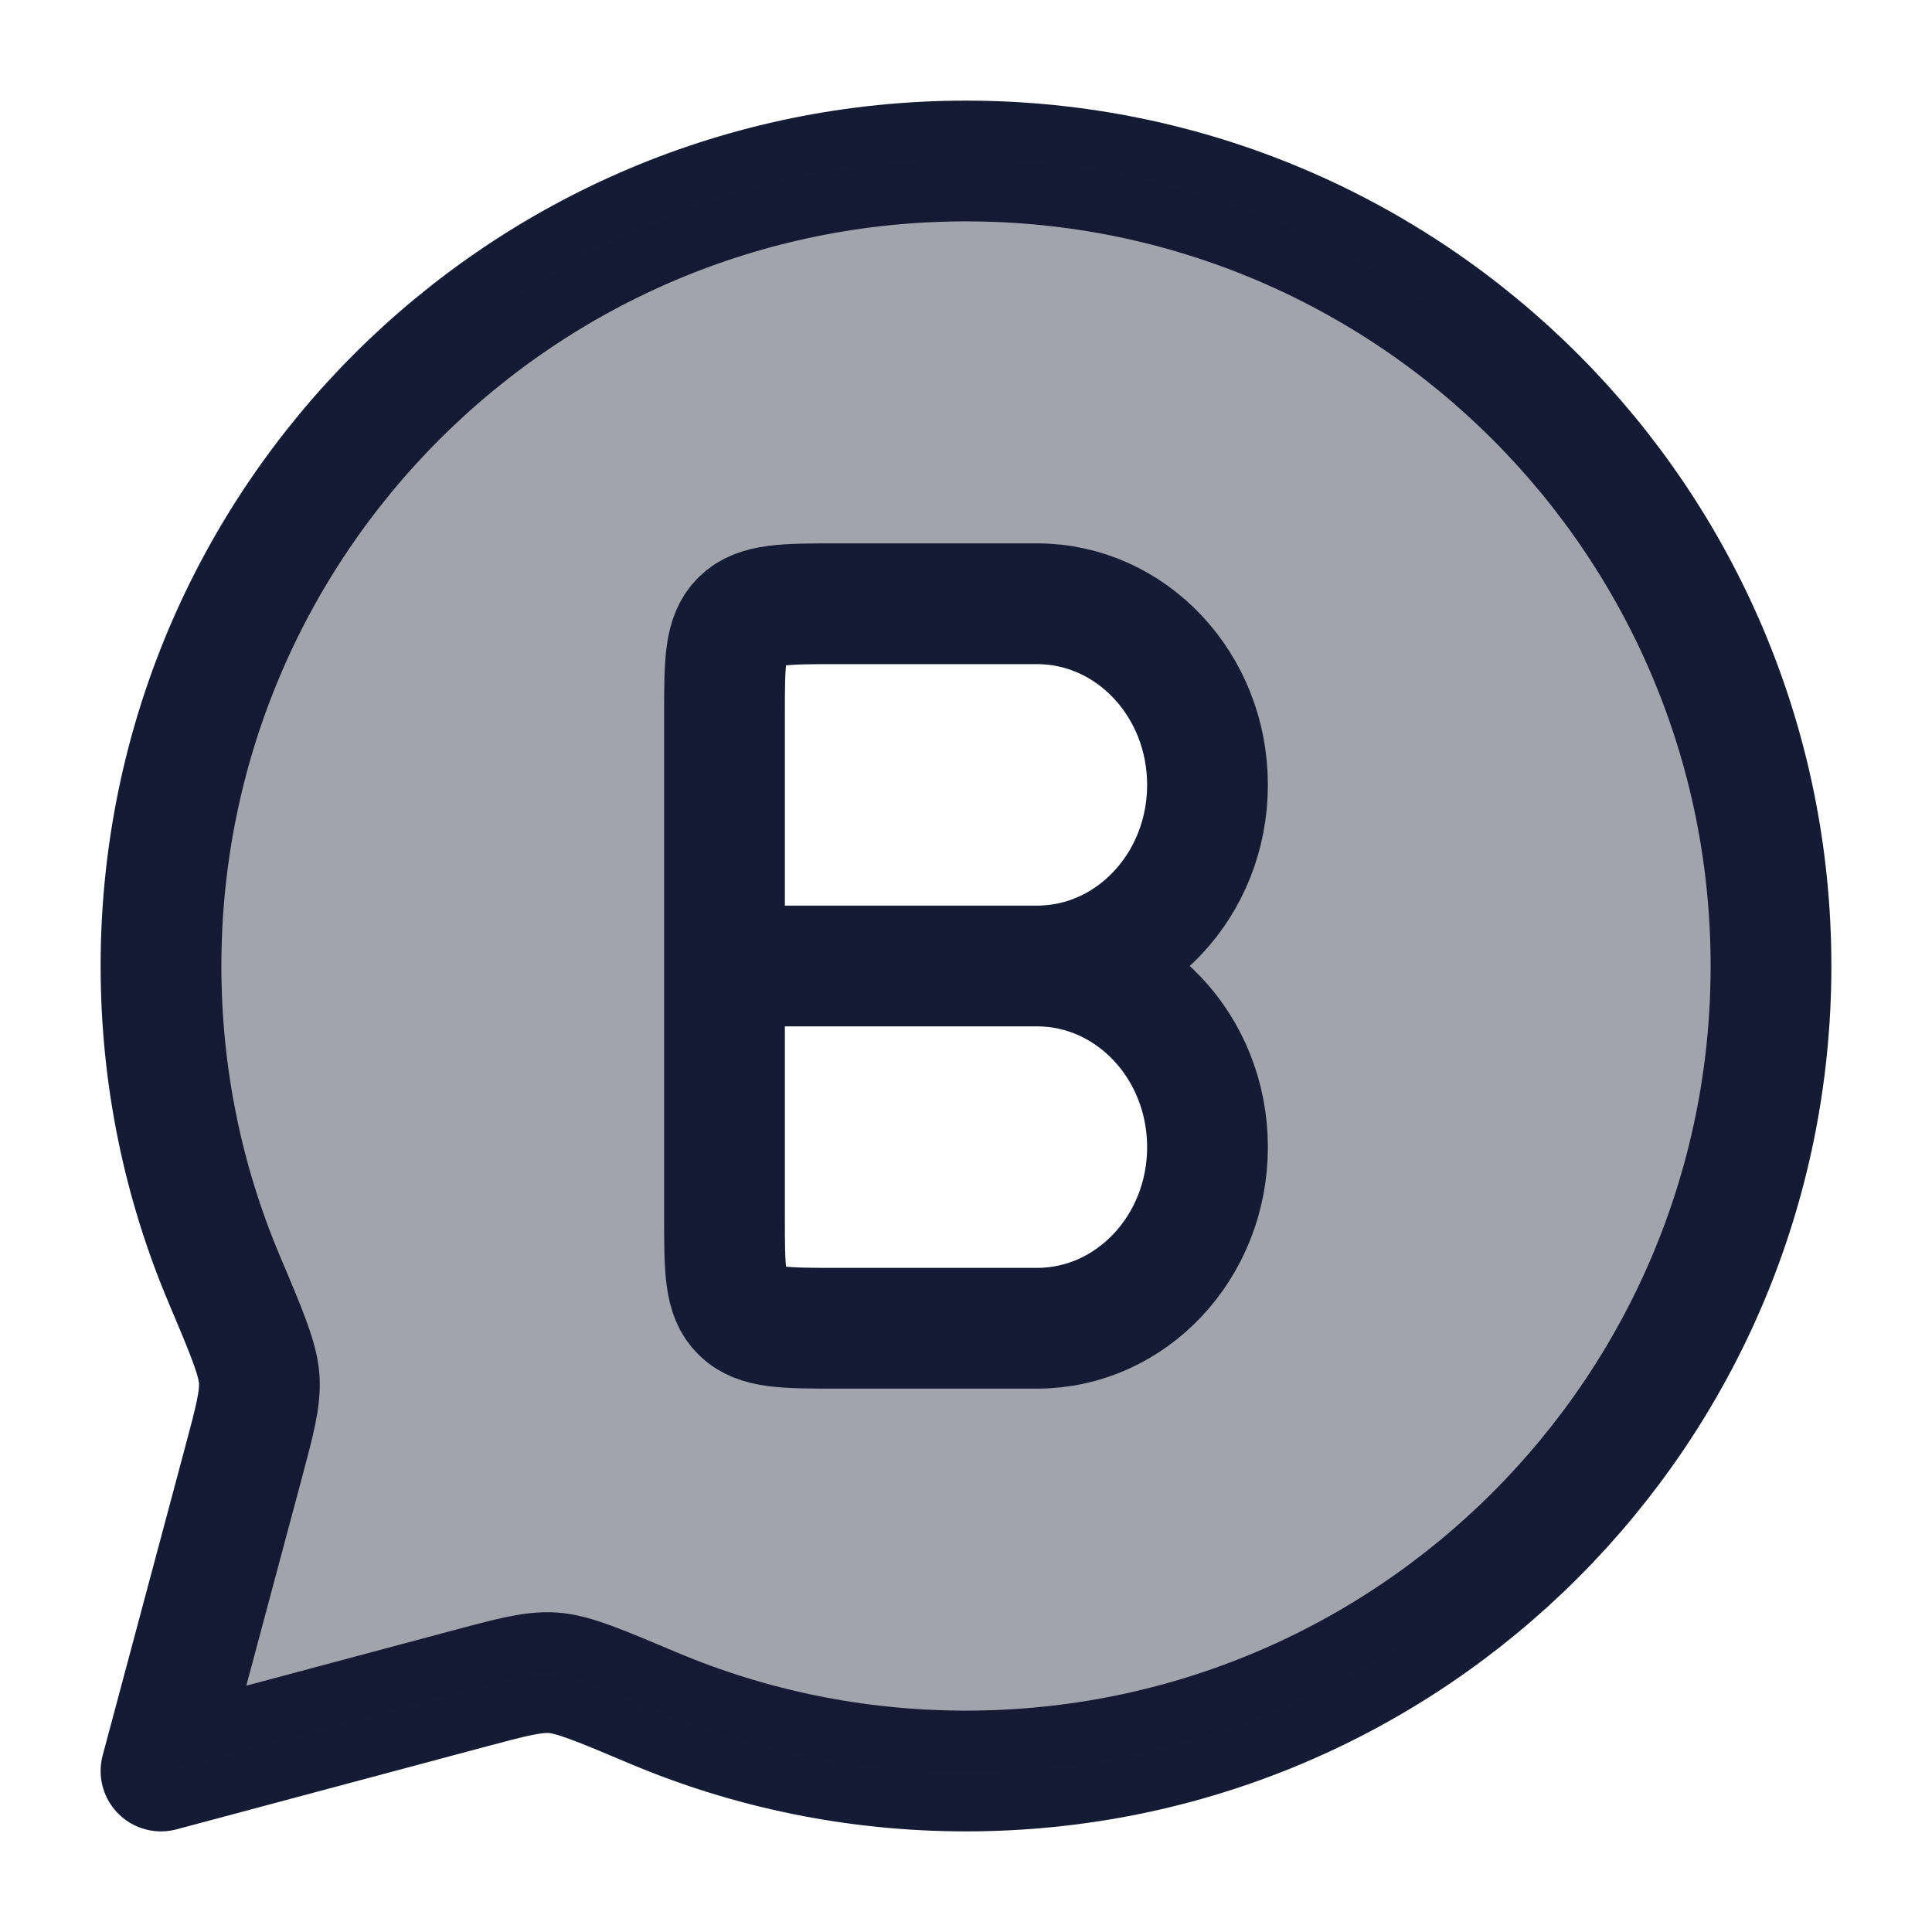 <svg width="24" height="24" viewBox="0 0 24 24" fill="none" xmlns="http://www.w3.org/2000/svg">
<path d="M12 22C17.523 22 22 17.523 22 12C22 6.477 17.523 2 12 2C6.477 2 2 6.477 2 12C2 13.379 2.279 14.693 2.784 15.888C3.063 16.548 3.202 16.878 3.22 17.128C3.237 17.378 3.163 17.652 3.016 18.201L2 22L5.799 20.984C6.348 20.837 6.622 20.763 6.872 20.78C7.122 20.798 7.452 20.937 8.112 21.216C9.307 21.721 10.621 22 12 22Z" stroke="#141B34" stroke-width="1.5" stroke-linejoin="round"/>
<path opacity="0.4" fill-rule="evenodd" clip-rule="evenodd" d="M22 12C22 17.523 17.523 22 12 22C10.621 22 9.307 21.721 8.112 21.216C7.452 20.937 7.122 20.798 6.872 20.78C6.622 20.763 6.348 20.837 5.799 20.984L2 22L3.016 18.201C3.163 17.652 3.237 17.378 3.22 17.128C3.202 16.878 3.063 16.548 2.784 15.888C2.279 14.693 2 13.379 2 12C2 6.477 6.477 2 12 2C17.523 2 22 6.477 22 12ZM12.882 16.5C14.052 16.5 15 15.493 15 14.25C15 13.007 14.052 12 12.882 12C14.052 12 15 10.993 15 9.75C15 8.507 14.052 7.5 12.882 7.5H10.412C9.746 7.5 9.414 7.5 9.207 7.703C9 7.906 9 8.232 9 8.885V15.115C9 15.768 9 16.095 9.207 16.297C9.414 16.5 9.746 16.5 10.412 16.5H12.882Z" fill="#141B34"/>
<path d="M12.882 12C14.052 12 15 13.007 15 14.25C15 15.493 14.052 16.5 12.882 16.5H10.412C9.746 16.5 9.414 16.5 9.207 16.297C9 16.095 9 15.768 9 15.115V12M12.882 12C14.052 12 15 10.993 15 9.75C15 8.507 14.052 7.5 12.882 7.5H10.412C9.746 7.5 9.414 7.5 9.207 7.703C9 7.906 9 8.232 9 8.885V12M12.882 12H9" stroke="#141B34" stroke-width="1.5" stroke-linecap="round" stroke-linejoin="round"/>
</svg>
